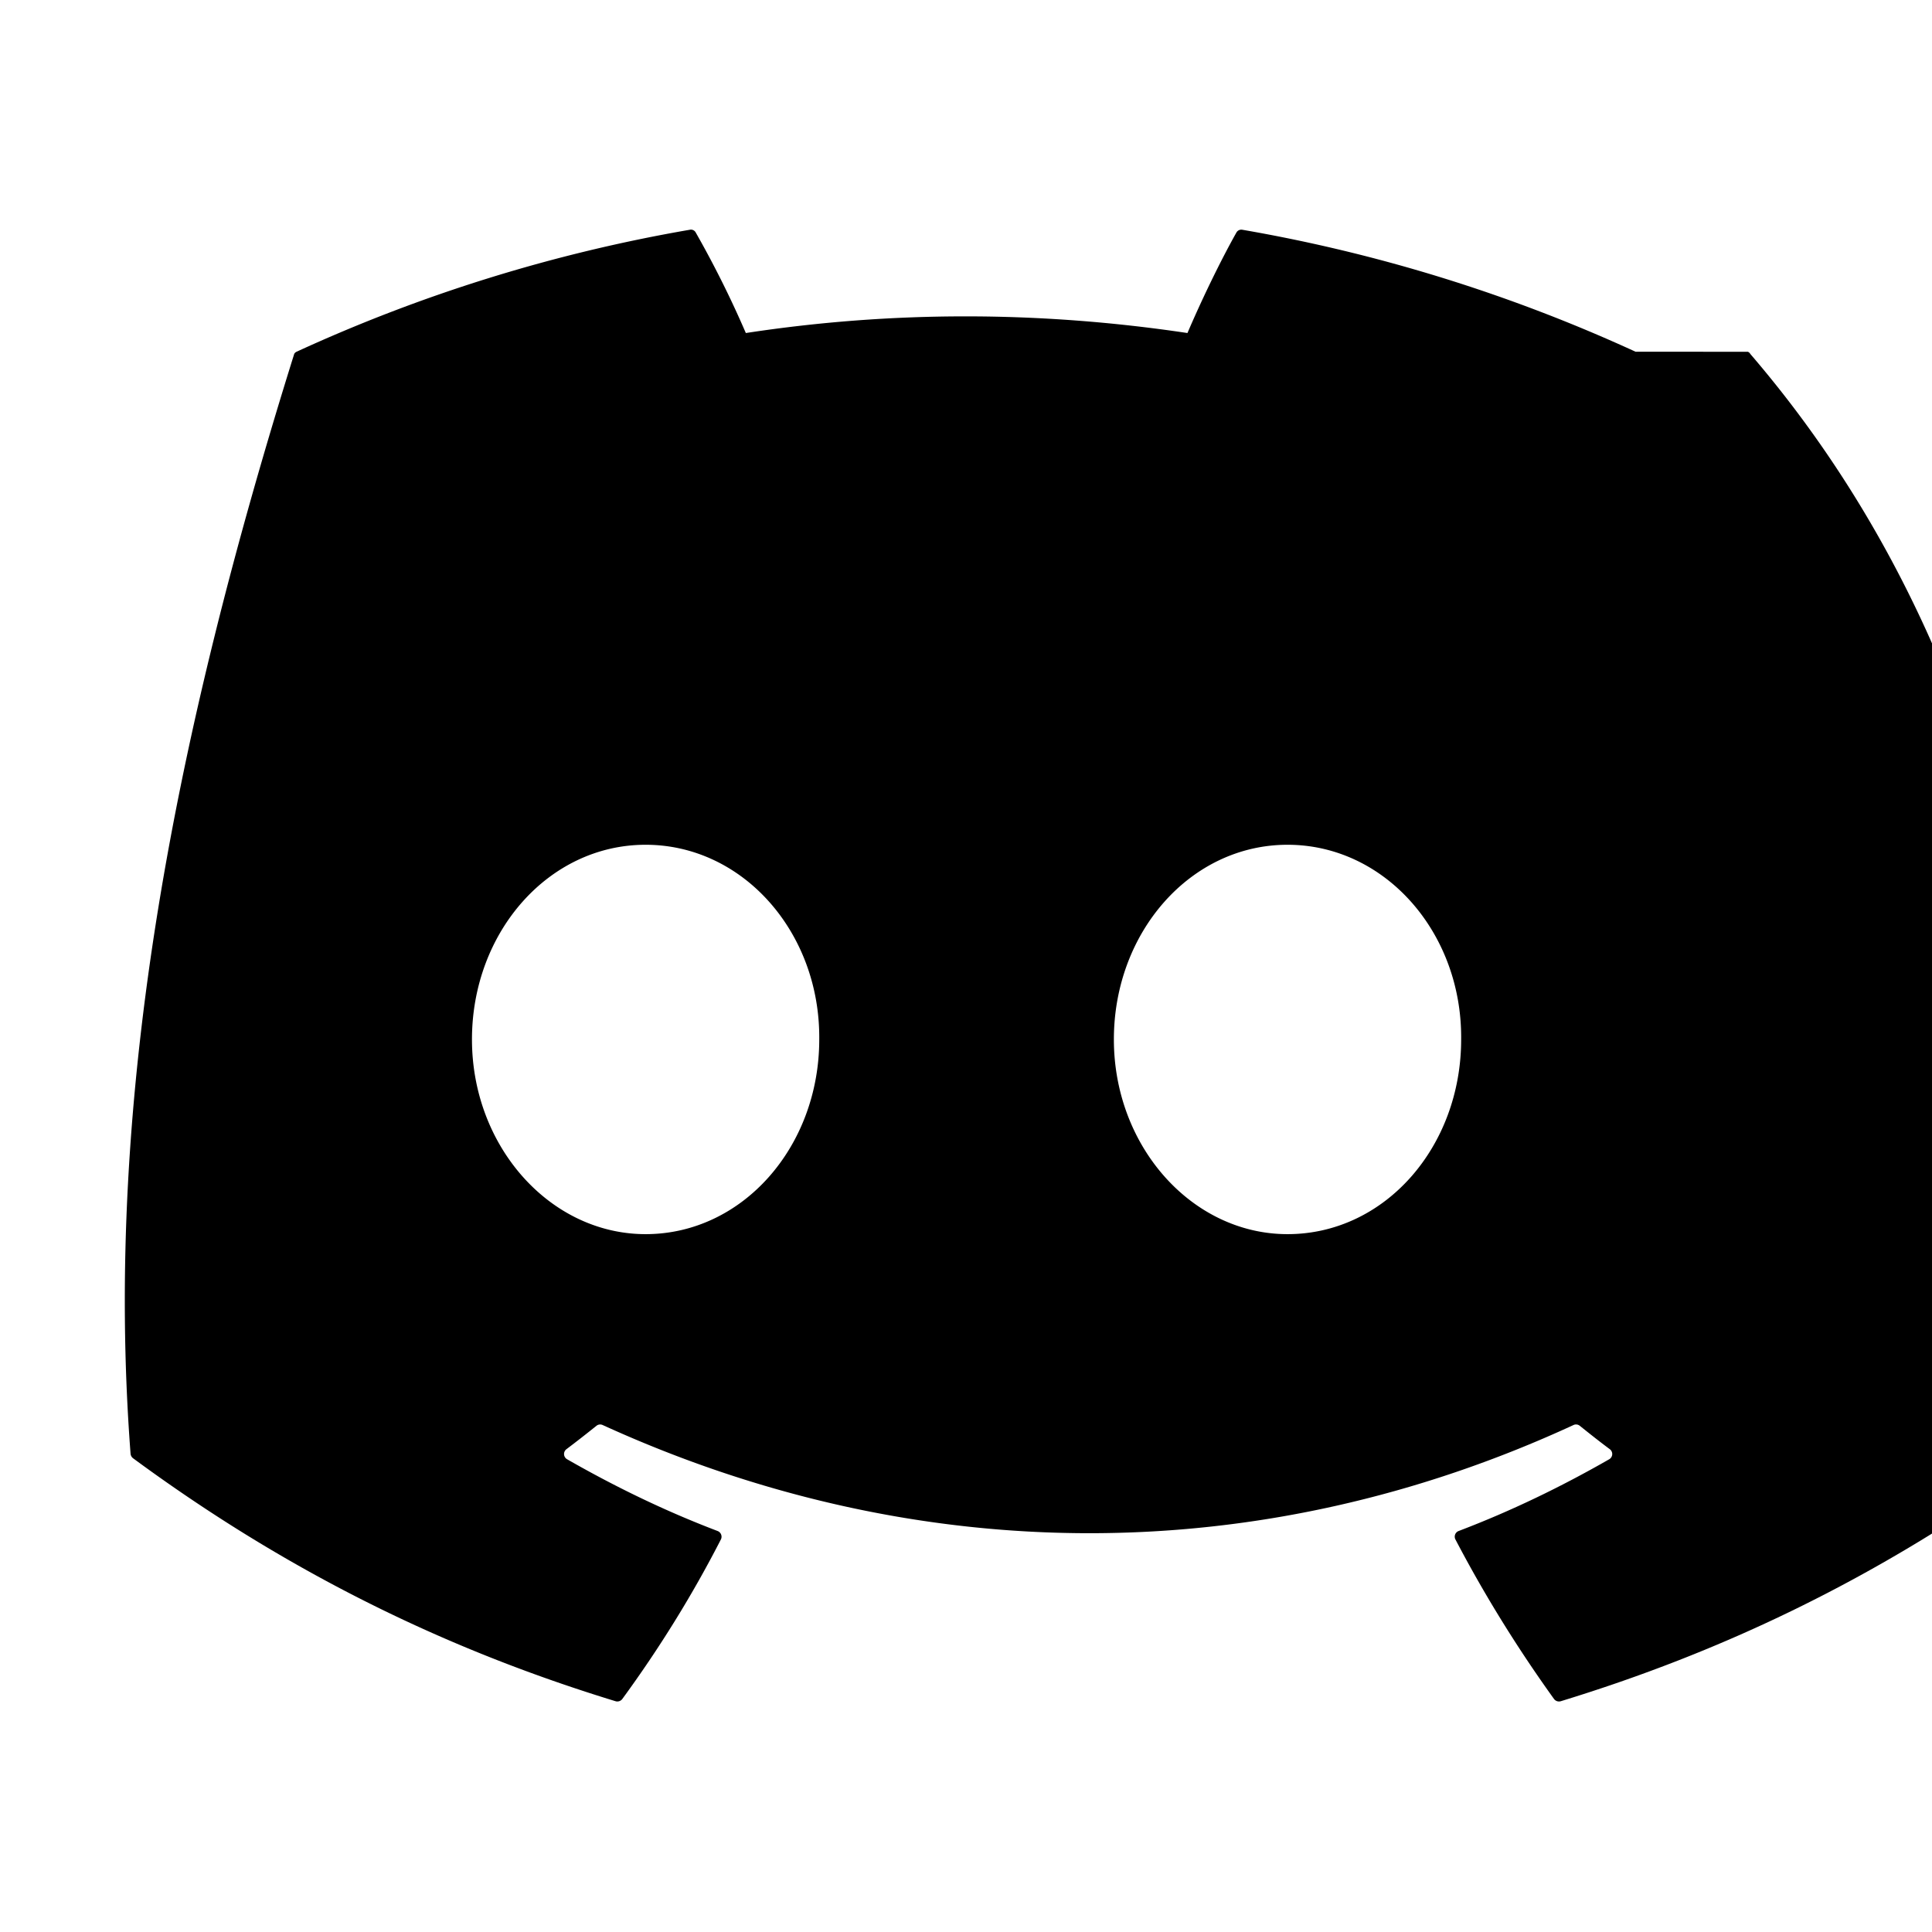 
<svg xmlns="http://www.w3.org/2000/svg" fill="currentColor" viewBox="0 0 24 24">
  <path d="M20.317 4.369a19.791 19.791 0 0 0-4.885-1.515.07.07 0 0 0-.073.035c-.211.375-.444.864-.608 1.248-1.844-.276-3.68-.276-5.486 0a12.651 12.651 0 0 0-.622-1.248.067.067 0 0 0-.073-.035 19.736 19.736 0 0 0-4.885 1.515.064.064 0 0 0-.03.027C2.2 9.045 1.28 13.578 1.622 18.06a.08.08 0 0 0 .031.055c2.052 1.511 4.045 2.422 5.993 3.018a.077.077 0 0 0 .084-.027c.461-.63.873-1.295 1.226-1.984a.076.076 0 0 0-.041-.103c-.652-.248-1.27-.548-1.871-.892a.075.075 0 0 1-.007-.125c.125-.094.25-.192.372-.29a.074.074 0 0 1 .077-.01c3.927 1.792 8.18 1.792 12.061 0a.074.074 0 0 1 .078.01c.122.098.247.197.372.29a.075.075 0 0 1-.006.125c-.6.344-1.22.644-1.872.892a.075.075 0 0 0-.04.103c.36.689.773 1.354 1.226 1.984a.077.077 0 0 0 .084.027c1.948-.596 3.941-1.507 5.993-3.018a.077.077 0 0 0 .031-.055c.5-6.073-1.007-10.564-3.67-13.663a.06.06 0 0 0-.03-.027zM8.02 15.331c-1.183 0-2.157-1.085-2.157-2.419 0-1.333.953-2.418 2.157-2.418 1.21 0 2.17 1.09 2.157 2.418 0 1.334-.953 2.419-2.157 2.419zm7.974 0c-1.183 0-2.157-1.085-2.157-2.419 0-1.333.953-2.418 2.157-2.418 1.21 0 2.17 1.09 2.157 2.418 0 1.334-.947 2.419-2.157 2.419z"/>
</svg>
